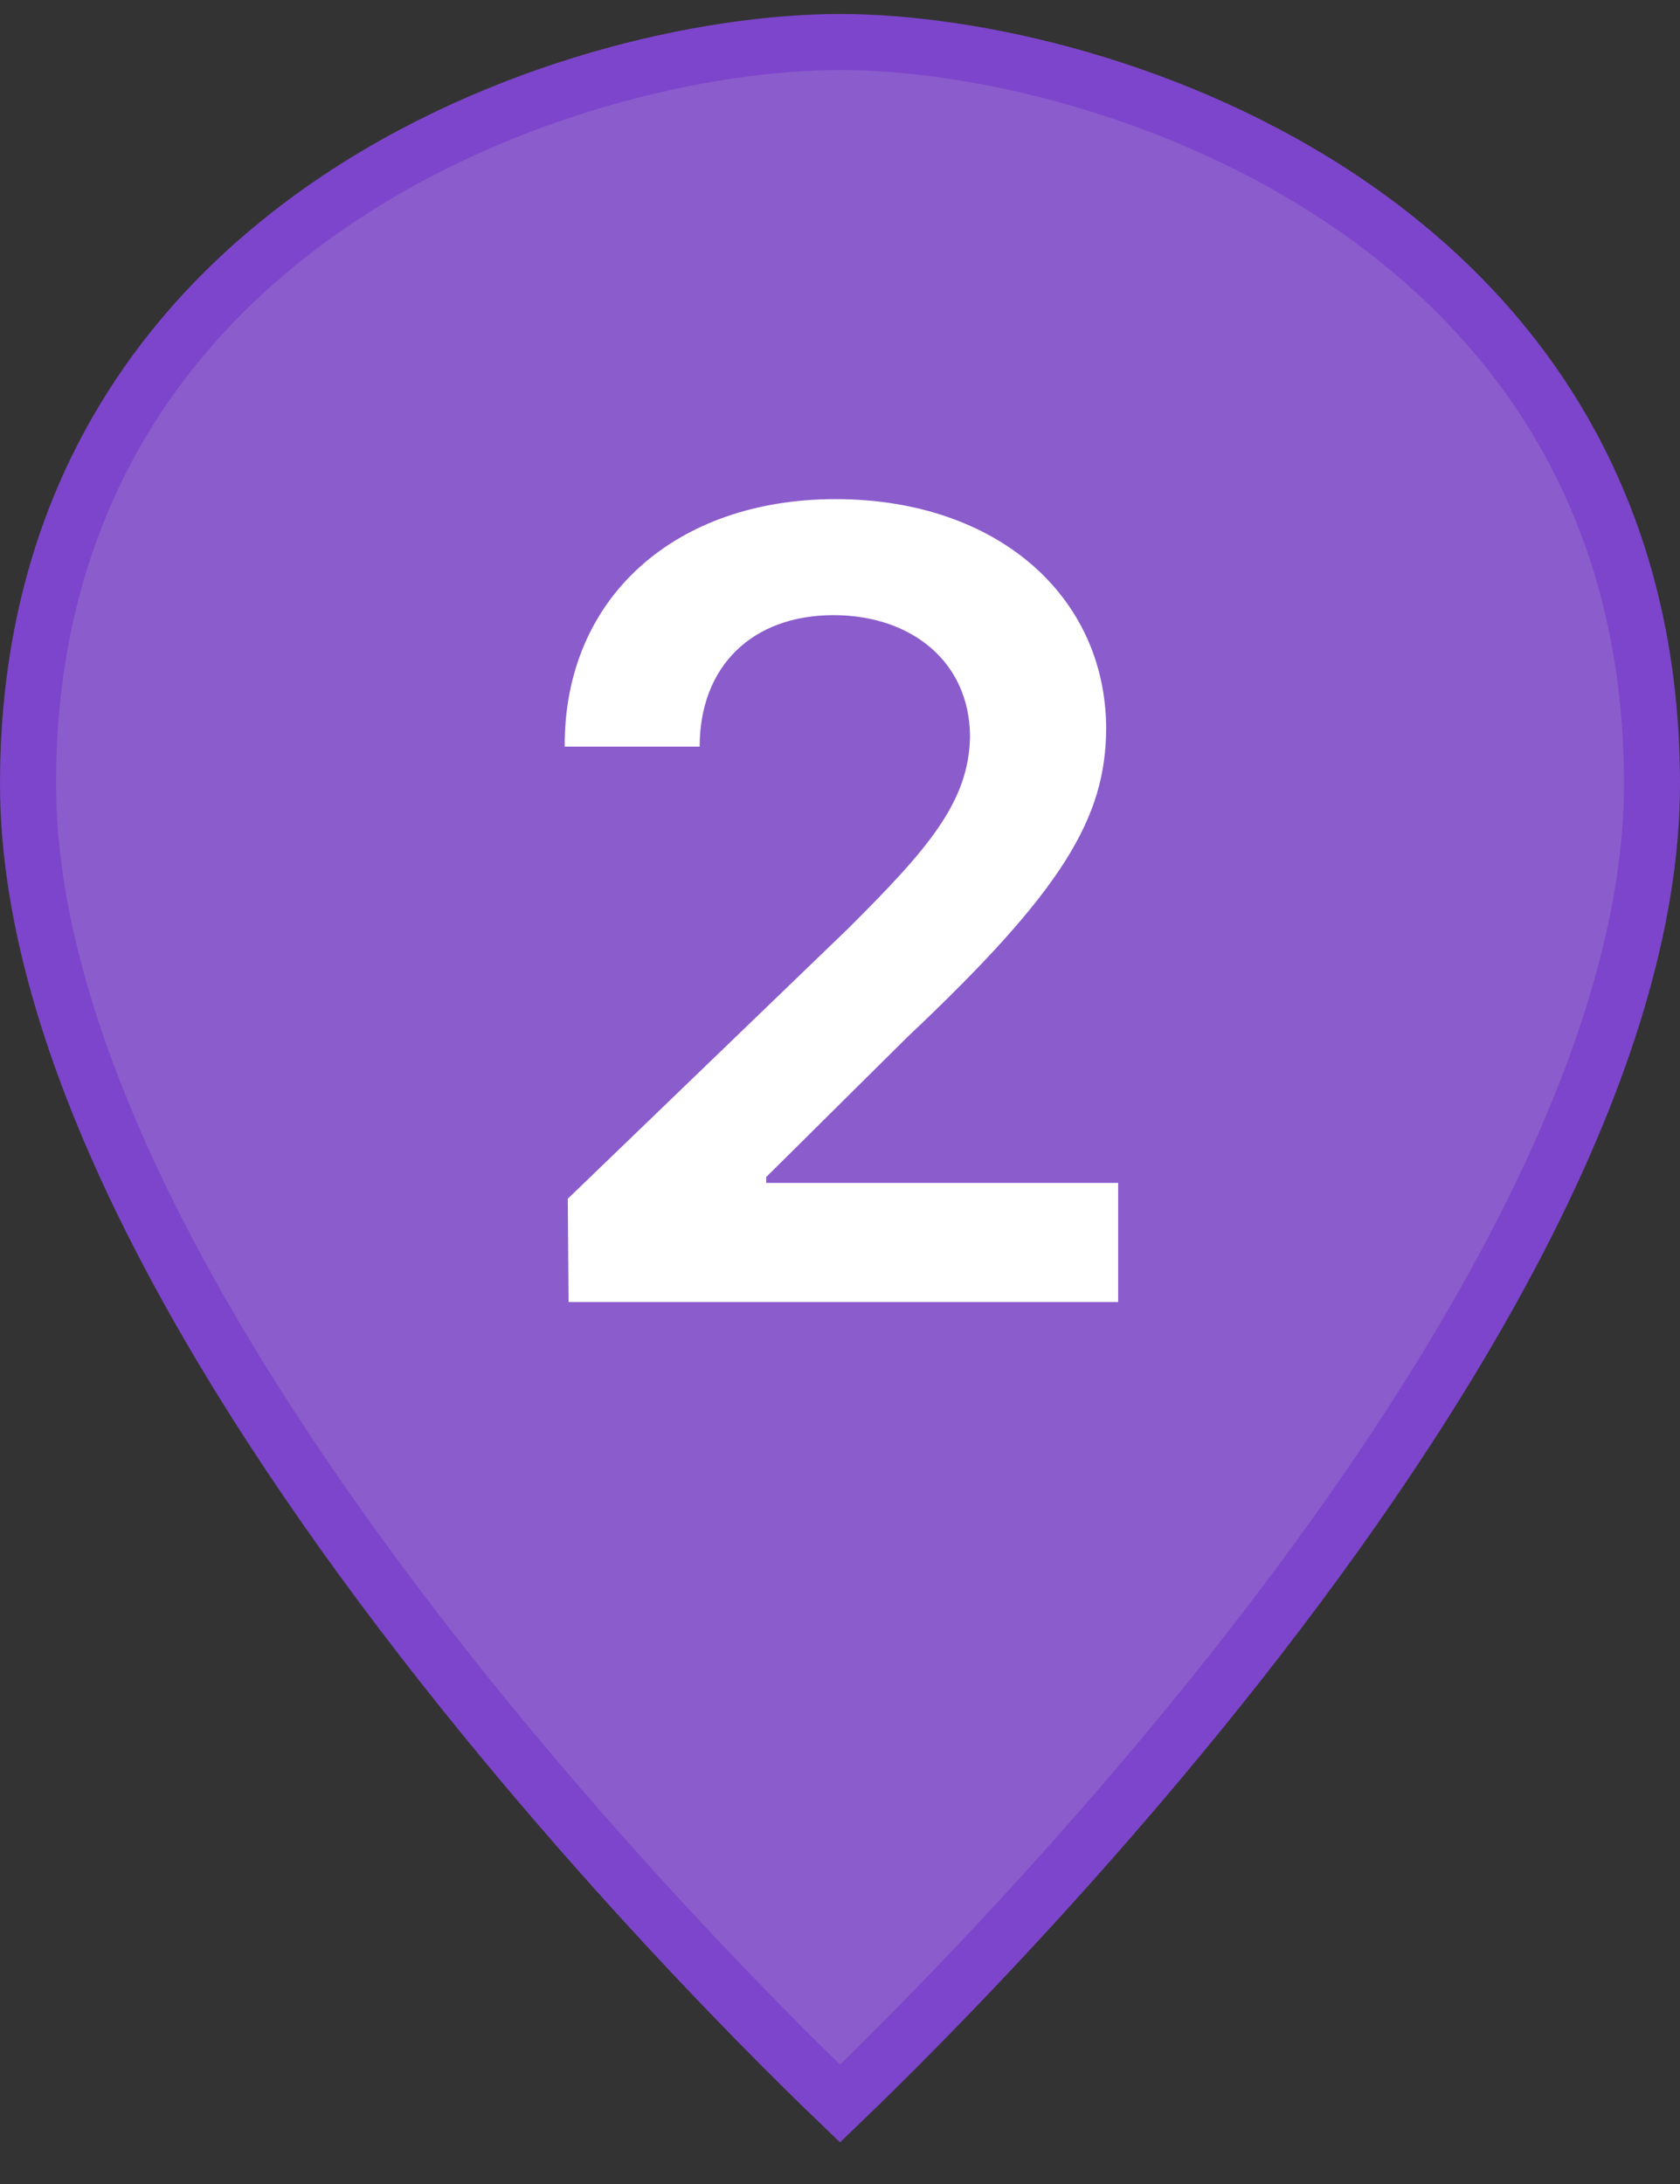 <svg width="30" height="39" viewBox="0 0 30 39" fill="none" xmlns="http://www.w3.org/2000/svg">
<rect x="0" y="0" width="30" height="39" fill="#333333" stroke="none"/>
<path d="M15 37.562C14.916 37.481 14.816 37.386 14.704 37.277C14.297 36.881 13.715 36.304 13.016 35.578C11.618 34.127 9.755 32.084 7.893 29.72C6.03 27.355 4.176 24.677 2.789 21.954C1.4 19.226 0.5 16.49 0.5 13.999C0.5 8.982 2.907 5.69 5.923 3.632C8.961 1.56 12.61 0.75 15 0.75C17.39 0.75 21.039 1.56 24.077 3.632C27.093 5.69 29.5 8.982 29.5 13.999C29.5 16.49 28.6 19.226 27.211 21.954C25.824 24.677 23.97 27.355 22.107 29.72C20.245 32.084 18.382 34.127 16.984 35.578C16.285 36.304 15.703 36.881 15.296 37.277C15.184 37.386 15.084 37.481 15 37.562Z" fill="#8B5CCC" stroke="#7D45CB"/>
<path d="M10.153 23.25L10.139 21.406L15.133 16.593C16.569 15.163 17.308 14.32 17.322 13.139C17.308 11.813 16.272 10.985 14.884 10.985C13.434 10.985 12.494 11.896 12.494 13.333H10.084C10.07 10.653 12.08 8.913 14.918 8.913C17.798 8.913 19.746 10.639 19.753 13.008C19.746 14.611 18.979 15.902 16.196 18.526L13.682 21.019V21.123H19.967V23.25H10.153Z" fill="white"/>
</svg>
